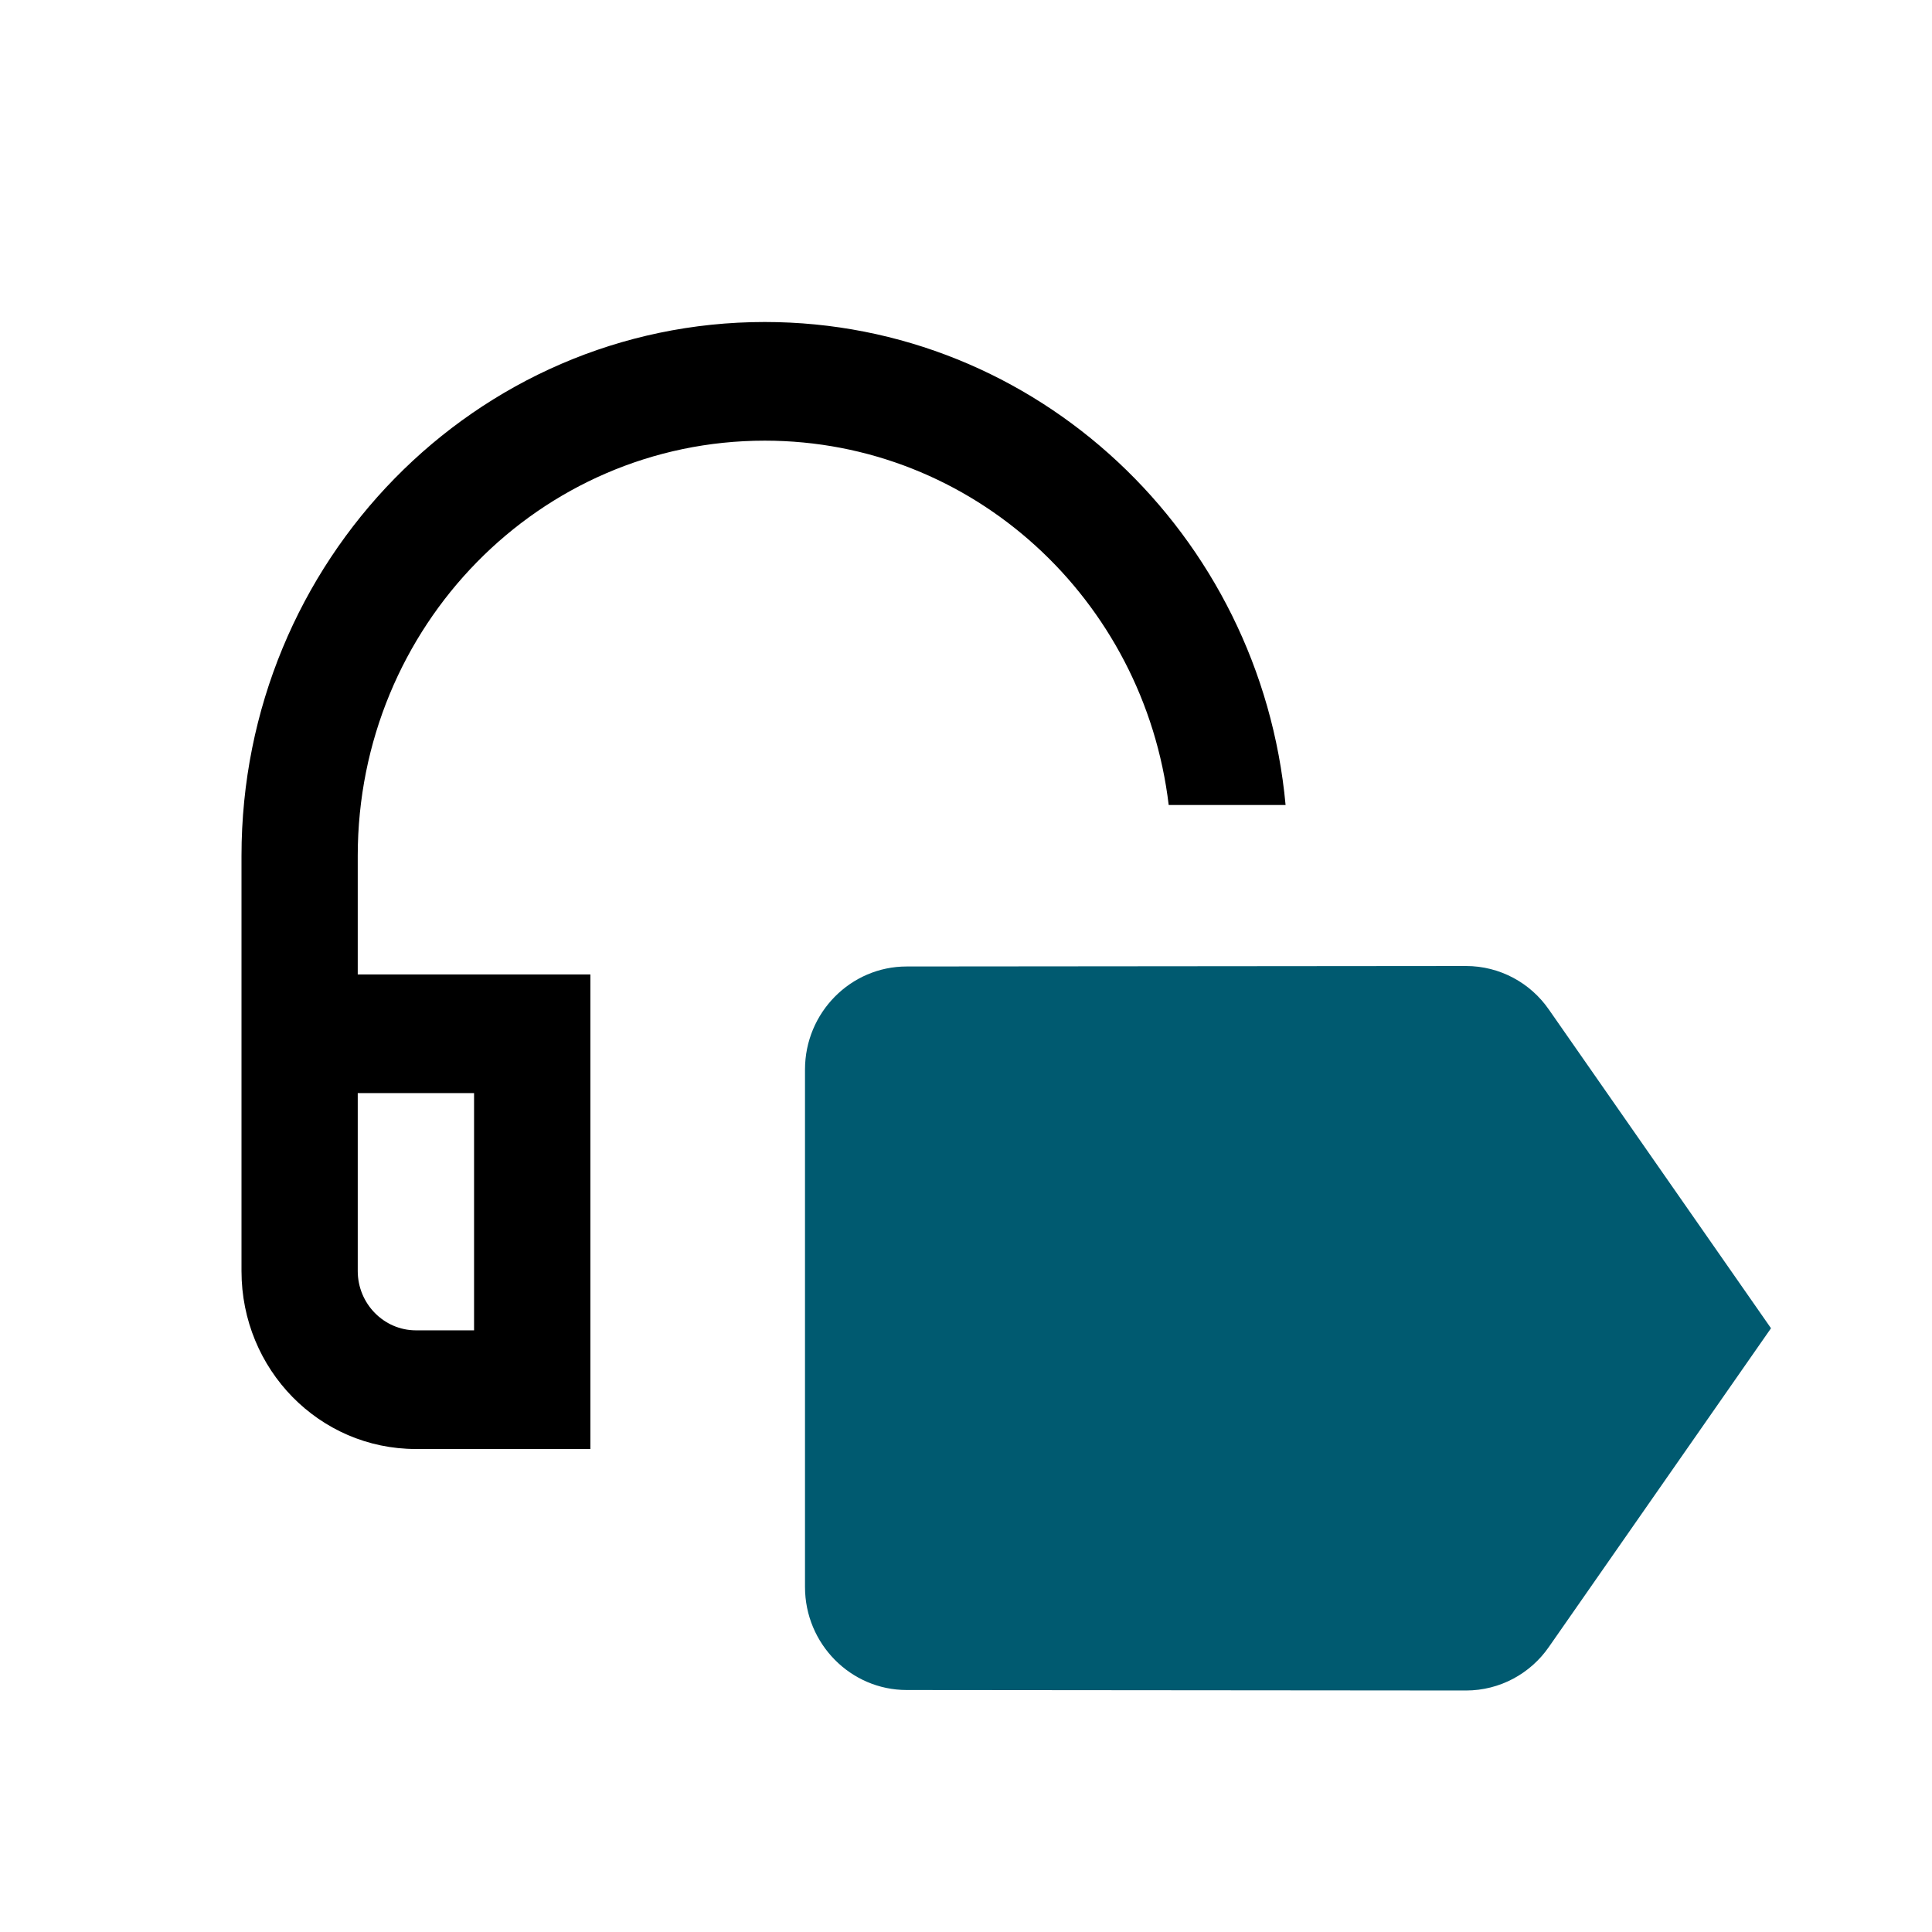 <?xml version="1.0" encoding="UTF-8"?>
<svg className="audio-narration" xmlns="http://www.w3.org/2000/svg" width="15" height="15" viewBox="0 0 24 24">
    <g fill="none" fillRule="evenodd">
      <path fill="none" fillOpacity="0" d="M0 0H24V24H0z" />
      <path fill="#005A70" fillRule="nonzero" d="M19.24 12.54c-.227-.328-.606-.54-1.03-.54l-6.947.006c-.695 0-1.263.573-1.263 1.28v6.428c0 .707.568 1.28 1.263 1.28l6.948.006c.423 0 .802-.212 1.029-.54L22 16.5l-2.76-3.96z" />
      <path fill="#000" fillOpacity="0" fillRule="nonzero" d="M9.5 4c3.38 0 6.16 2.634 6.47 6h-1.452c-.305-2.553-2.433-4.526-5.018-4.526-2.795 0-5.056 2.306-5.056 5.158v1.473h2.89V18H5.166C3.967 18 3 17.013 3 15.79v-5.158C3 6.969 5.91 4 9.5 4zm-3.611 9.579H4.444v2.21c0 .406.325.737.723.737h.722V13.58z" />
    </g>
</svg>
